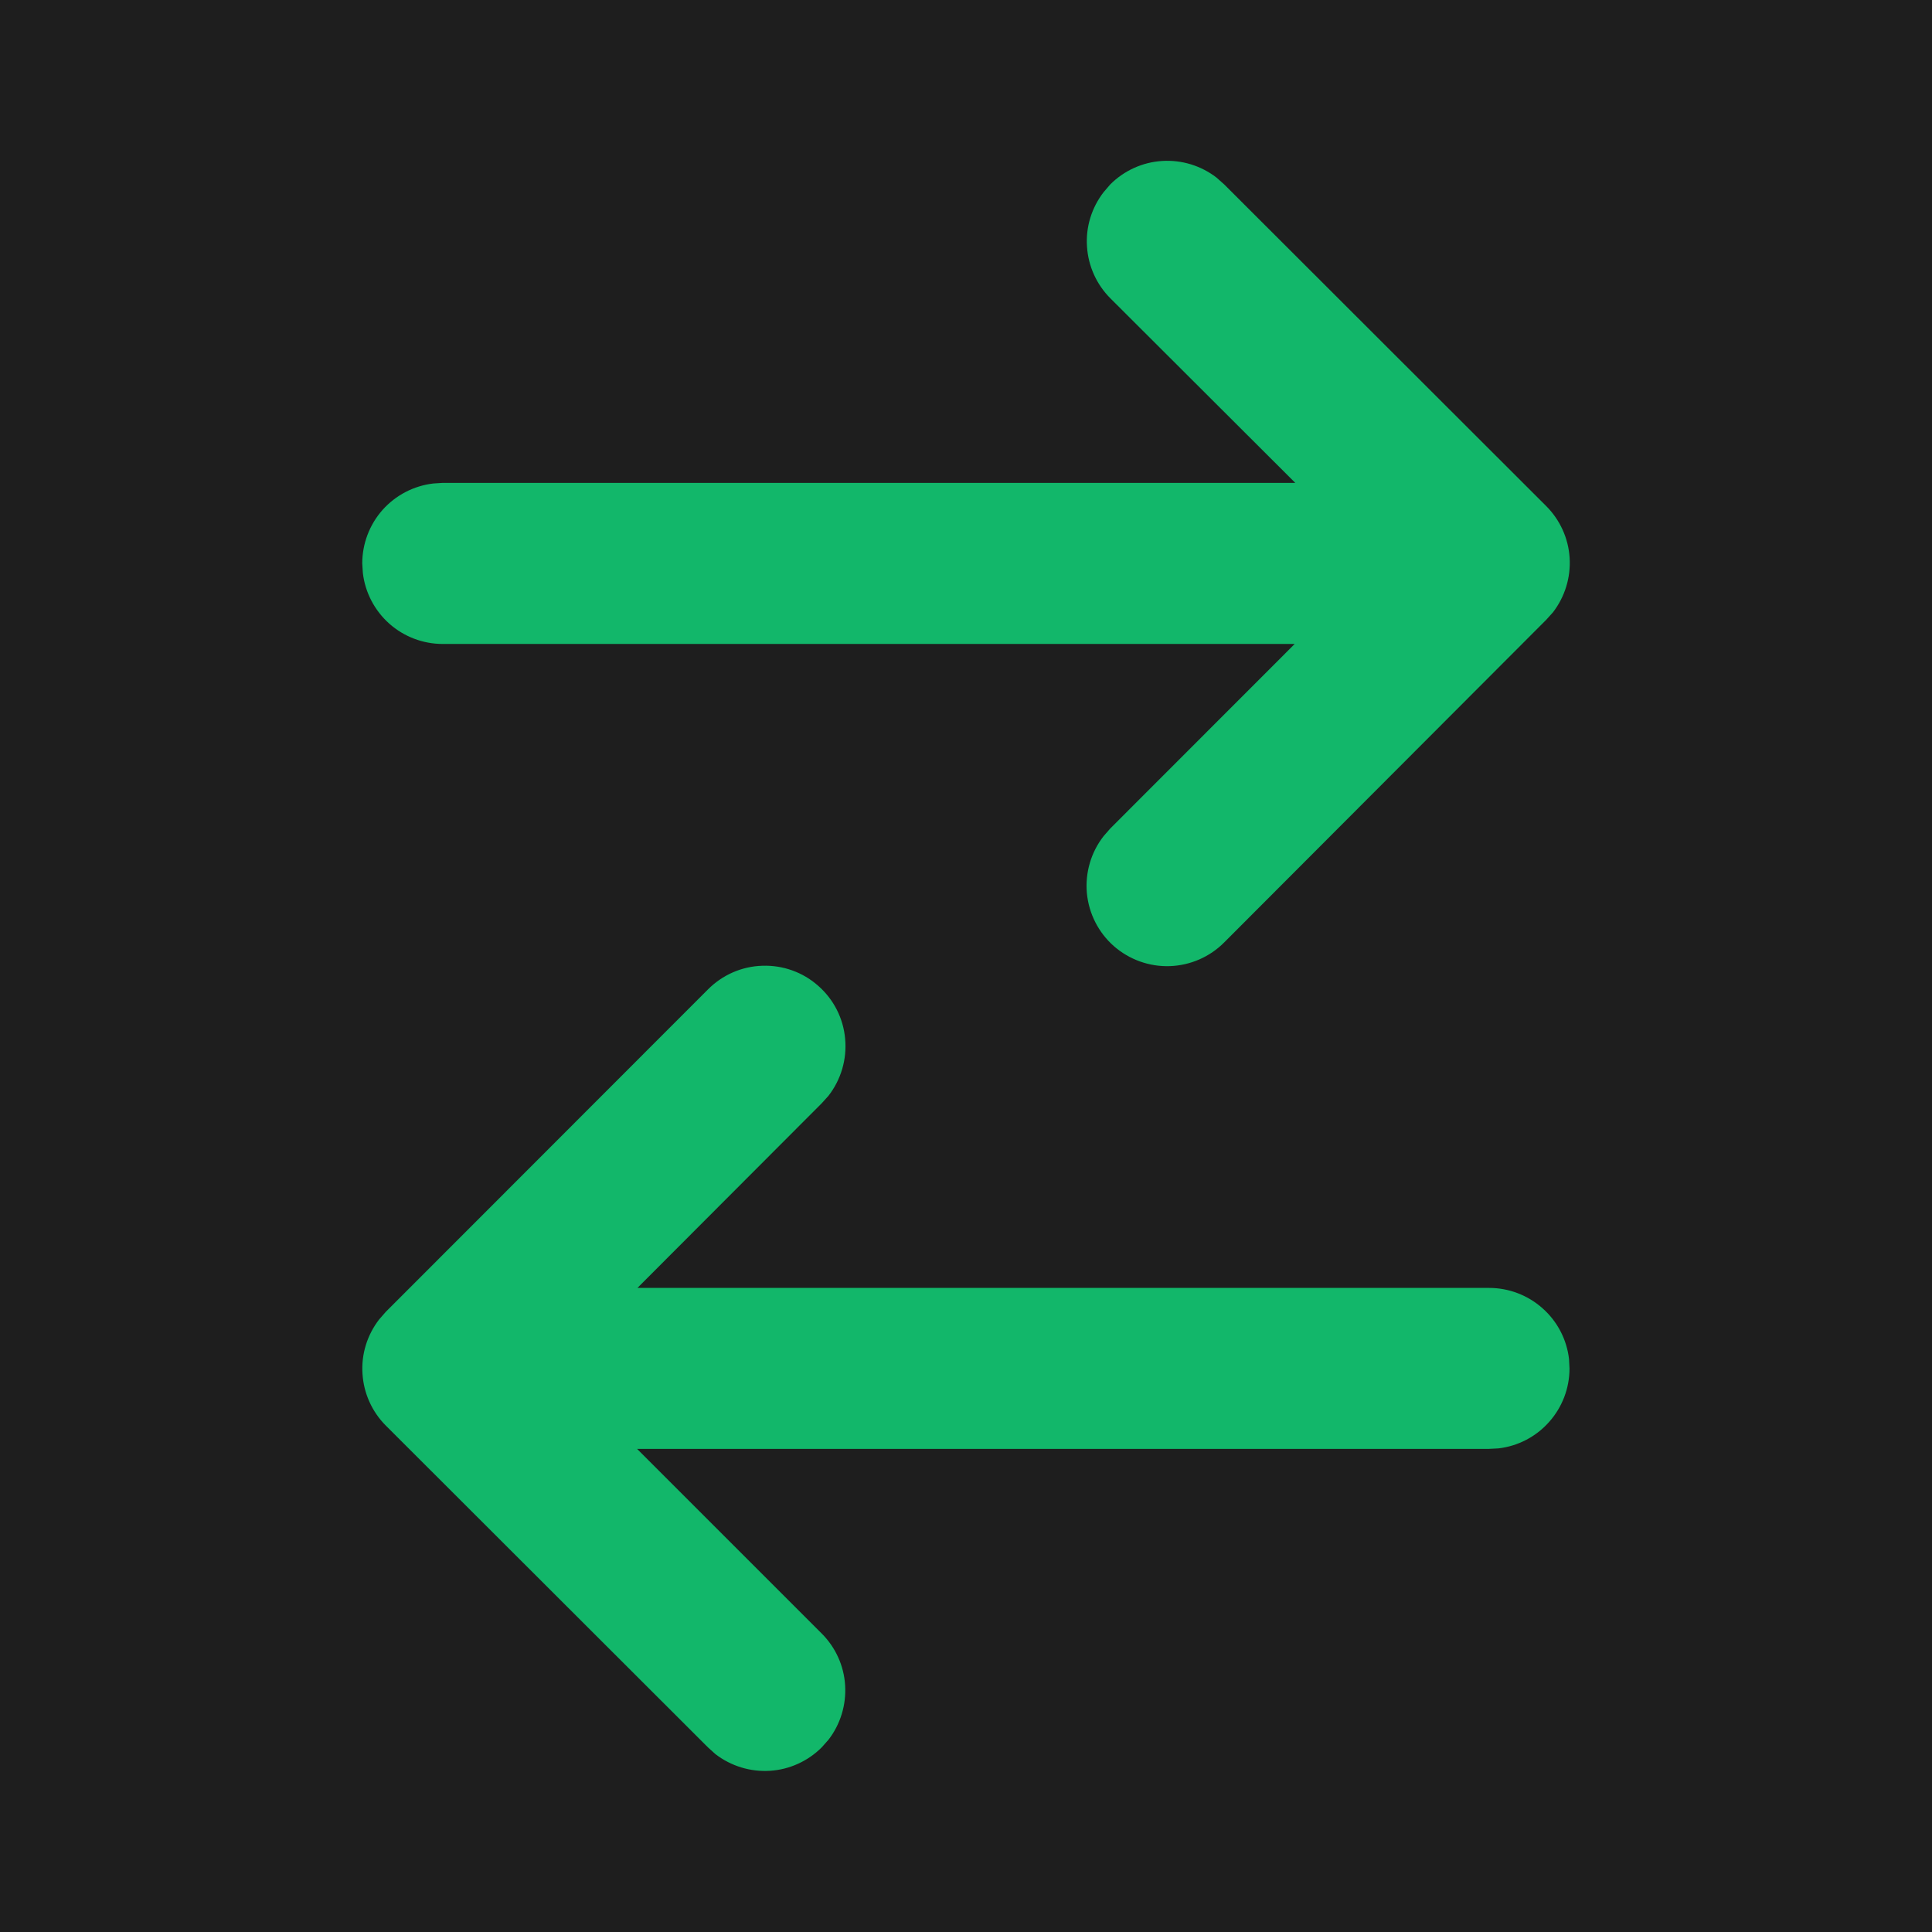 <svg width="16" height="16" viewBox="0 0 16 16" fill="none" xmlns="http://www.w3.org/2000/svg">
<rect width="16" height="16" fill="#D2D2D2"/>
<g clip-path="url(#clip0_1_2)">
<rect width="390" height="844" transform="translate(-52 -559)" fill="#161616"/>
<rect width="390" height="672" transform="translate(-52 -221)" fill="#161616"/>
<rect x="-36" y="-159" width="358" height="198" rx="6" fill="#1E1E1E"/>
<path d="M10.138 1.527L12.805 4.191C12.919 4.305 12.989 4.458 12.999 4.62C13.009 4.782 12.96 4.942 12.861 5.071L12.805 5.133L10.139 7.804C10.019 7.925 9.858 7.995 9.688 8.001C9.518 8.007 9.352 7.947 9.224 7.835C9.097 7.723 9.017 7.566 9.001 7.396C8.986 7.227 9.035 7.058 9.14 6.924L9.195 6.861L10.722 5.333H3.667C3.503 5.333 3.346 5.273 3.224 5.165C3.102 5.056 3.024 4.907 3.005 4.745L3 4.666C3 4.503 3.06 4.345 3.168 4.223C3.277 4.101 3.426 4.023 3.589 4.004L3.667 3.999H10.727L9.196 2.471C9.081 2.356 9.012 2.203 9.002 2.041C8.991 1.879 9.041 1.719 9.14 1.591L9.195 1.527C9.31 1.412 9.463 1.343 9.625 1.333C9.787 1.323 9.947 1.372 10.075 1.471L10.138 1.527ZM12.994 11.255L12.998 11.333C12.998 11.496 12.938 11.654 12.829 11.776C12.721 11.898 12.572 11.976 12.409 11.995L12.331 11.999H5.276L6.805 13.528C6.92 13.643 6.989 13.795 6.999 13.957C7.009 14.119 6.96 14.28 6.861 14.408L6.805 14.471C6.691 14.585 6.538 14.655 6.376 14.665C6.214 14.675 6.054 14.626 5.925 14.527L5.863 14.471L3.196 11.807C3.081 11.692 3.012 11.539 3.002 11.377C2.991 11.215 3.041 11.055 3.14 10.927L3.195 10.864L5.862 8.195C5.982 8.074 6.143 8.003 6.313 7.998C6.483 7.992 6.649 8.051 6.776 8.164C6.904 8.276 6.984 8.433 6.999 8.602C7.015 8.772 6.965 8.941 6.861 9.075L6.805 9.137L5.279 10.666H12.332C12.495 10.666 12.653 10.726 12.775 10.835C12.897 10.943 12.975 11.092 12.994 11.255Z" fill="#12B76A"/>
</g>
<defs>
<clipPath id="clip0_1_2">
<rect width="390" height="844" fill="white" transform="translate(-52 -559)"/>
</clipPath>
</defs>
</svg>
